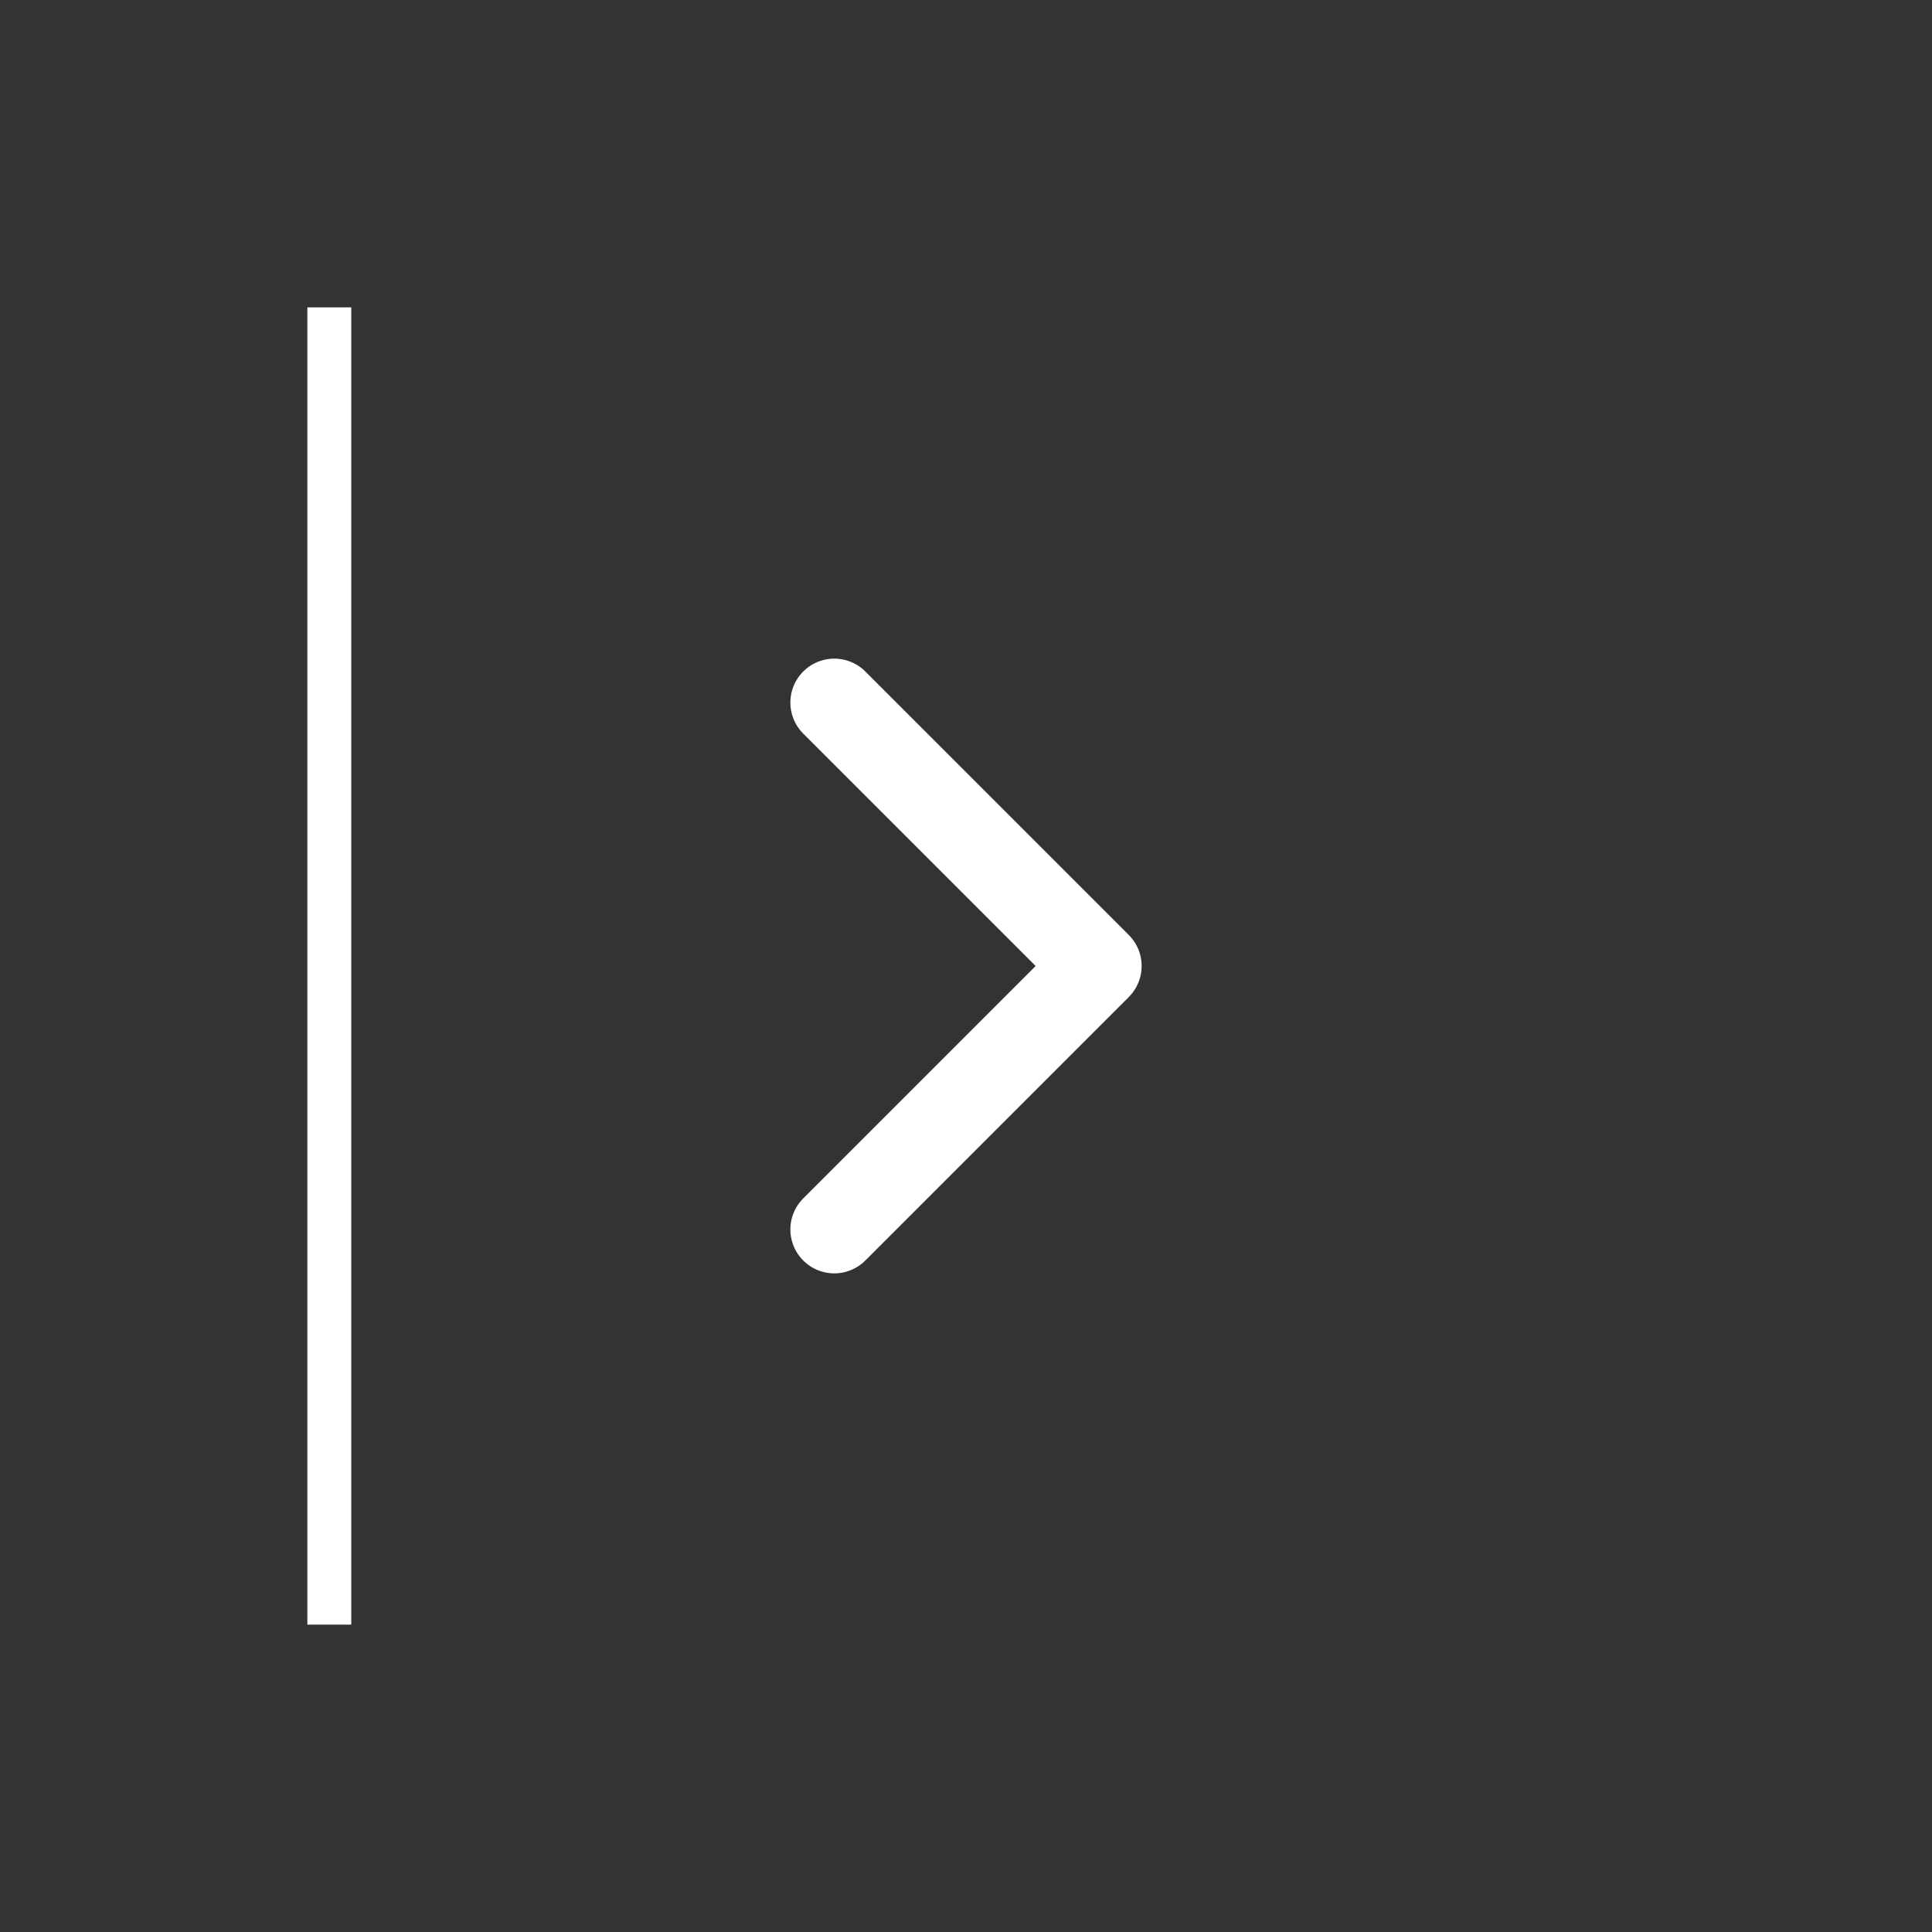 <svg width="44" height="44" fill="none" xmlns="http://www.w3.org/2000/svg"><rect width="100%" height="100%" fill="#333333" stroke="none"/><path stroke="#fff" d="M7.5 7v30"/><path d="M19 28l6-6-6-6" stroke="#fff" stroke-width="2" stroke-linecap="round" stroke-linejoin="round"/></svg>